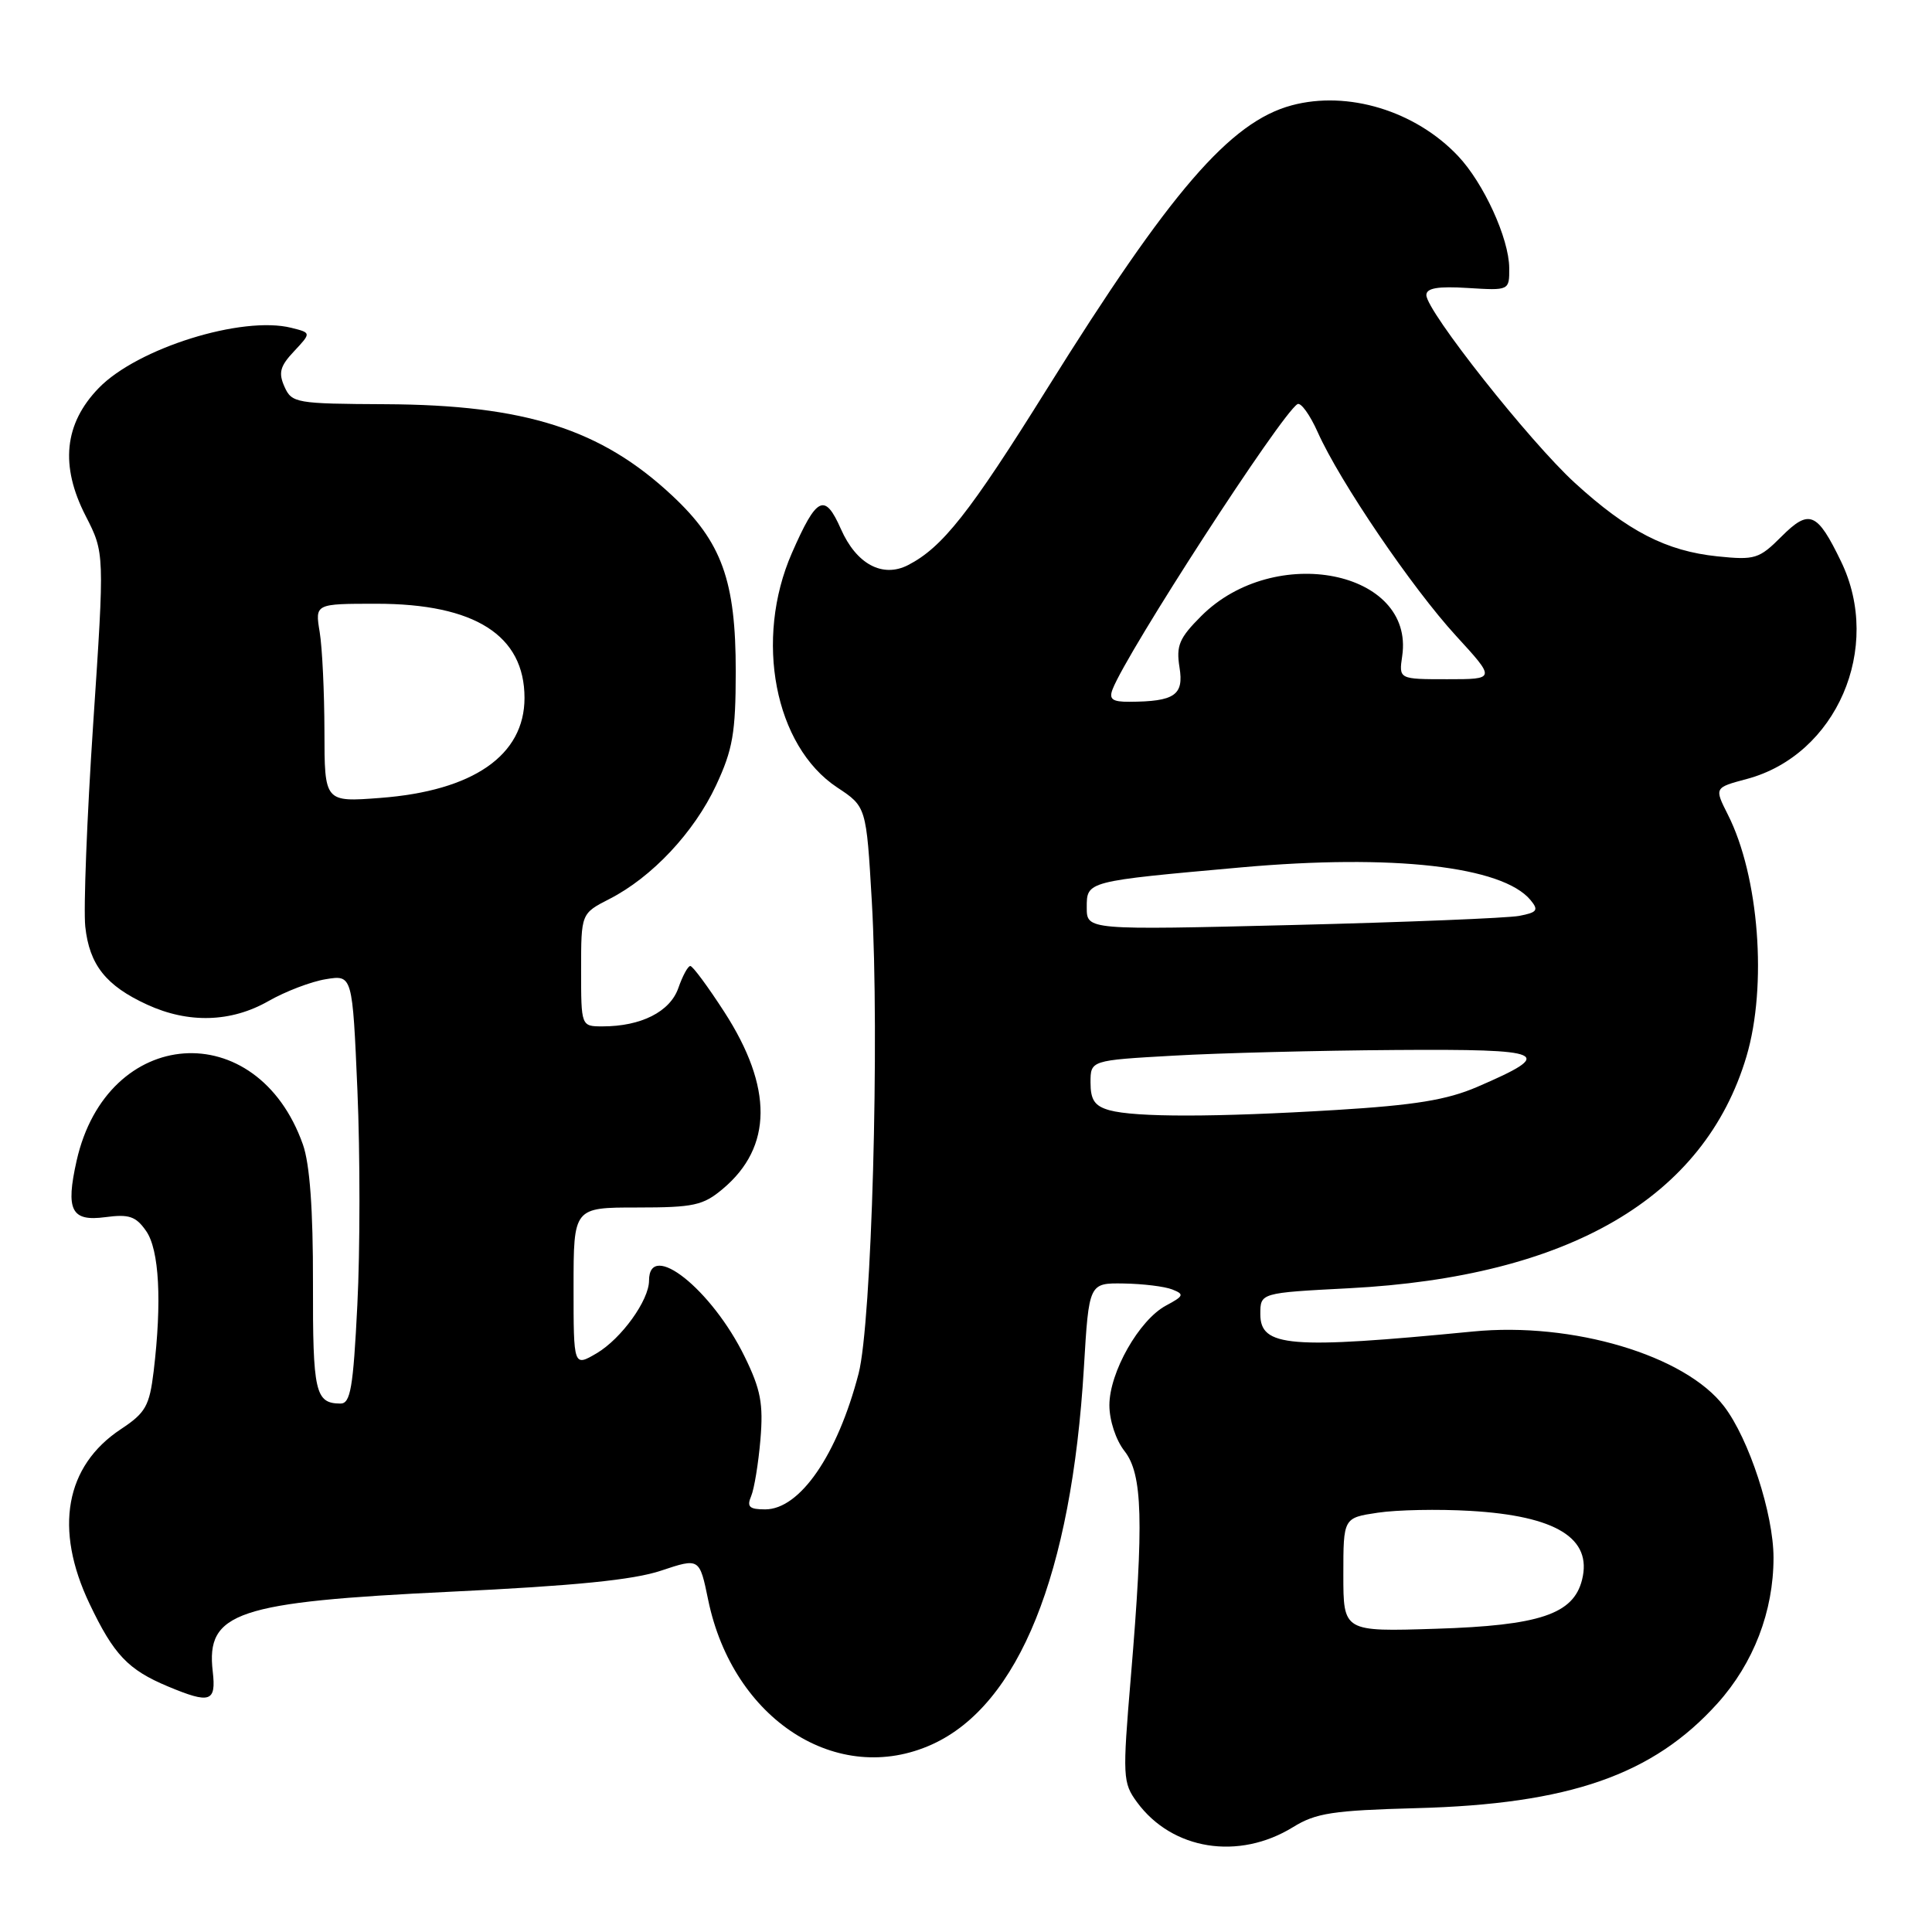 <?xml version="1.0" encoding="UTF-8" standalone="no"?>
<!DOCTYPE svg PUBLIC "-//W3C//DTD SVG 1.1//EN" "http://www.w3.org/Graphics/SVG/1.1/DTD/svg11.dtd" >
<svg xmlns="http://www.w3.org/2000/svg" xmlns:xlink="http://www.w3.org/1999/xlink" version="1.1" viewBox="0 0 256 256">
 <g >
 <path fill="currentColor"
d=" M 171.34 242.10 C 174.36 240.23 176.63 239.89 187.67 239.59 C 207.95 239.06 219.04 235.19 227.59 225.69 C 232.36 220.38 235.00 213.51 235.00 206.41 C 235.00 200.61 231.76 190.68 228.45 186.35 C 223.30 179.59 208.38 175.14 195.19 176.43 C 170.84 178.80 167.00 178.48 167.00 174.13 C 167.00 171.31 167.00 171.31 178.75 170.70 C 207.92 169.18 225.85 158.72 231.42 139.97 C 234.19 130.62 233.08 116.09 228.95 107.94 C 227.15 104.37 227.15 104.37 231.46 103.22 C 243.34 100.05 249.49 85.84 243.95 74.40 C 240.78 67.84 239.74 67.41 236.05 71.10 C 233.09 74.06 232.54 74.23 227.57 73.72 C 220.79 73.02 215.68 70.39 208.68 63.99 C 202.68 58.51 189.00 41.20 189.00 39.10 C 189.00 38.17 190.52 37.91 194.50 38.16 C 200.00 38.50 200.00 38.50 199.98 35.50 C 199.95 31.59 196.59 24.25 193.19 20.66 C 187.53 14.68 178.58 11.96 171.15 13.96 C 163.00 16.15 155.06 25.36 138.75 51.50 C 128.47 67.98 124.88 72.53 120.32 74.88 C 116.94 76.61 113.47 74.75 111.42 70.09 C 109.28 65.25 108.22 65.77 104.93 73.28 C 99.92 84.73 102.64 98.85 110.93 104.34 C 114.79 106.89 114.79 106.89 115.52 119.43 C 116.56 137.60 115.51 175.28 113.77 182.00 C 110.97 192.77 106.00 200.00 101.39 200.00 C 99.29 200.00 98.93 199.66 99.53 198.25 C 99.94 197.29 100.49 193.91 100.76 190.76 C 101.16 185.99 100.80 184.11 98.67 179.76 C 94.31 170.84 86.00 164.24 86.00 169.69 C 86.00 172.30 82.33 177.38 79.07 179.31 C 76.00 181.11 76.00 181.11 76.00 170.56 C 76.00 160.00 76.00 160.00 84.42 160.00 C 91.93 160.00 93.17 159.73 95.79 157.52 C 102.38 151.98 102.44 144.09 95.97 134.08 C 93.81 130.74 91.79 128.00 91.47 128.00 C 91.15 128.00 90.44 129.32 89.88 130.93 C 88.78 134.06 84.95 136.00 79.85 136.00 C 77.00 136.00 77.00 136.00 77.00 128.52 C 77.00 121.04 77.00 121.04 80.75 119.12 C 86.39 116.24 91.97 110.29 94.88 104.07 C 97.10 99.31 97.48 97.12 97.49 89.00 C 97.50 76.96 95.65 71.82 89.09 65.69 C 79.66 56.86 69.60 53.65 51.10 53.56 C 39.21 53.50 38.66 53.41 37.69 51.23 C 36.87 49.39 37.11 48.51 38.97 46.54 C 41.25 44.10 41.25 44.10 38.61 43.44 C 32.09 41.80 18.20 46.14 13.09 51.41 C 8.50 56.14 7.93 61.71 11.36 68.38 C 13.86 73.27 13.86 73.27 12.35 95.88 C 11.52 108.32 11.05 120.43 11.30 122.79 C 11.85 127.85 14.03 130.61 19.50 133.12 C 24.98 135.64 30.63 135.47 35.57 132.65 C 37.81 131.37 41.23 130.06 43.17 129.75 C 46.70 129.17 46.70 129.17 47.36 144.49 C 47.72 152.91 47.72 165.70 47.35 172.90 C 46.80 183.96 46.44 186.00 45.10 185.98 C 41.77 185.95 41.44 184.50 41.47 170.00 C 41.49 160.28 41.05 154.24 40.14 151.66 C 34.07 134.49 14.18 135.91 10.15 153.81 C 8.68 160.38 9.44 161.88 13.95 161.28 C 17.10 160.86 18.00 161.16 19.36 163.11 C 21.10 165.59 21.47 172.44 20.36 181.71 C 19.80 186.30 19.30 187.20 16.02 189.37 C 8.64 194.25 7.14 202.59 11.86 212.50 C 15.08 219.27 16.97 221.25 22.25 223.46 C 27.85 225.80 28.66 225.53 28.19 221.49 C 27.27 213.63 31.33 212.27 59.72 210.91 C 76.11 210.13 83.93 209.35 87.59 208.12 C 92.69 206.42 92.69 206.42 93.84 212.01 C 97.12 227.88 110.99 236.82 123.51 231.14 C 135.01 225.91 141.98 208.61 143.62 181.25 C 144.29 170.00 144.29 170.00 148.90 170.07 C 151.43 170.11 154.32 170.46 155.33 170.86 C 156.96 171.50 156.87 171.73 154.49 173.00 C 150.94 174.91 147.00 181.84 147.00 186.20 C 147.00 188.22 147.86 190.82 149.00 192.27 C 151.40 195.33 151.58 201.52 149.84 222.24 C 148.73 235.46 148.77 236.22 150.66 238.80 C 155.31 245.14 164.13 246.55 171.34 242.10 Z  M 178.00 208.66 C 178.00 201.12 178.00 201.12 182.57 200.44 C 185.09 200.06 190.60 199.95 194.82 200.20 C 206.20 200.86 211.01 203.83 209.63 209.33 C 208.49 213.89 204.01 215.39 190.25 215.82 C 178.00 216.21 178.00 216.21 178.00 208.66 Z  M 147.00 147.11 C 145.05 146.56 144.50 145.75 144.50 143.45 C 144.50 140.50 144.50 140.50 155.50 139.88 C 161.55 139.53 174.77 139.20 184.87 139.13 C 205.08 138.99 206.23 139.50 195.74 144.02 C 191.72 145.75 187.48 146.44 177.02 147.08 C 161.01 148.05 150.45 148.06 147.00 147.11 Z  M 144.00 120.25 C 144.00 116.75 143.87 116.78 164.50 114.93 C 184.55 113.14 199.08 114.78 202.80 119.26 C 203.91 120.60 203.70 120.90 201.30 121.36 C 199.76 121.65 186.24 122.20 171.25 122.57 C 144.00 123.24 144.00 123.24 144.00 120.25 Z  M 42.99 96.89 C 42.98 91.73 42.70 85.81 42.36 83.75 C 41.74 80.00 41.74 80.00 49.90 80.00 C 62.92 80.00 69.50 84.19 69.50 92.48 C 69.50 100.09 62.70 104.80 50.37 105.73 C 43.00 106.29 43.00 106.29 42.99 96.89 Z  M 147.42 91.34 C 149.33 86.38 169.73 54.90 171.92 53.55 C 172.36 53.28 173.57 54.95 174.61 57.28 C 177.53 63.81 187.09 77.88 192.93 84.25 C 198.20 90.00 198.20 90.00 191.77 90.00 C 185.35 90.00 185.35 90.00 185.80 86.92 C 187.46 75.60 168.89 71.91 159.17 81.63 C 156.25 84.55 155.83 85.55 156.29 88.43 C 156.89 92.11 155.66 92.96 149.64 92.99 C 147.39 93.00 146.92 92.65 147.42 91.34 Z "/>
</g>
</svg>